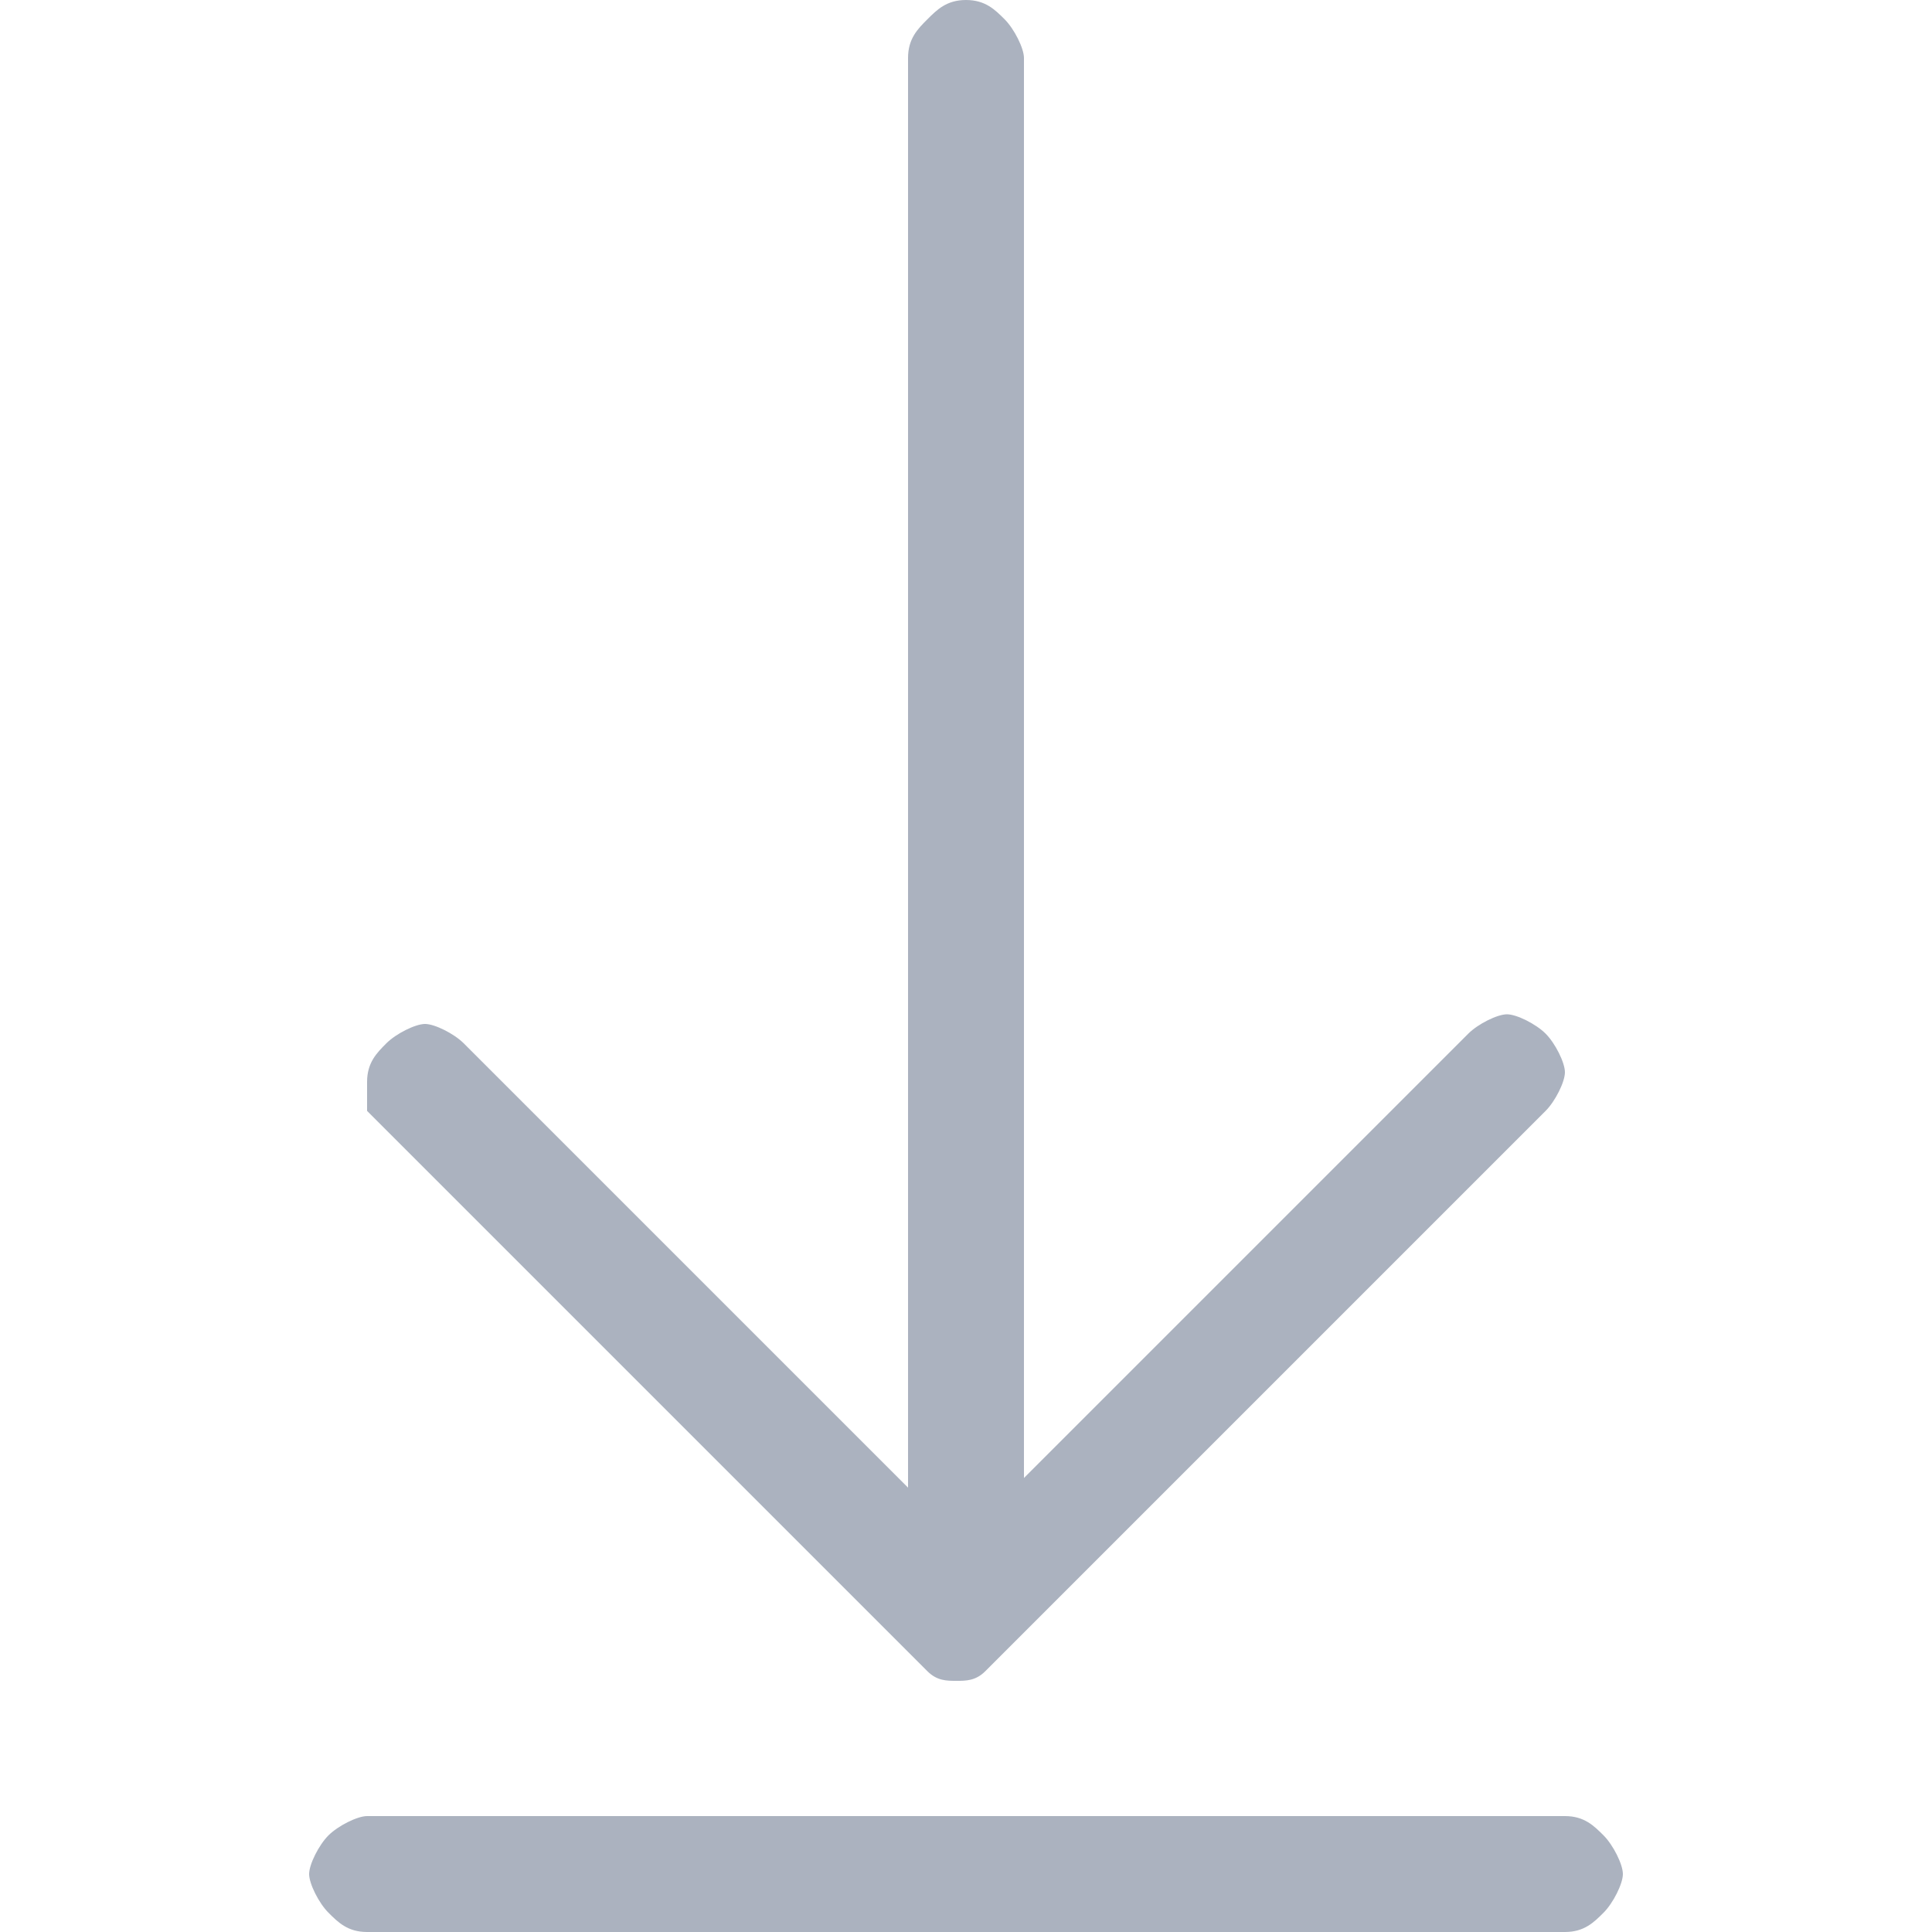 <?xml version="1.0" encoding="utf-8"?>
<!-- Generator: Adobe Illustrator 26.0.3, SVG Export Plug-In . SVG Version: 6.00 Build 0)  -->
<svg version="1.1"
	 id="svg8" xmlns:cc="http://creativecommons.org/ns#" xmlns:dc="http://purl.org/dc/elements/1.1/" xmlns:inkscape="http://www.inkscape.org/namespaces/inkscape" xmlns:rdf="http://www.w3.org/1999/02/22-rdf-syntax-ns#" xmlns:sodipodi="http://sodipodi.sourceforge.net/DTD/sodipodi-0.dtd" xmlns:svg="http://www.w3.org/2000/svg"
	 xmlns="http://www.w3.org/2000/svg" xmlns:xlink="http://www.w3.org/1999/xlink" x="0px" y="0px" viewBox="0 0 20 20"
	 style="enable-background:new 0 0 20 20;" xml:space="preserve">
<style type="text/css">
	.st0{fill:#ABB2BF;}
</style>
<sodipodi:namedview  bordercolor="#666666" borderlayer="true" borderopacity="1.0" id="base" inkscape:bbox-nodes="true" inkscape:current-layer="layer25" inkscape:cx="10.193477" inkscape:cy="2.6868089" inkscape:document-units="px" inkscape:guide-bbox="true" inkscape:measure-end="20,12.498" inkscape:measure-start="18.8975,12.498" inkscape:object-paths="true" inkscape:pageopacity="0" inkscape:pageshadow="2" inkscape:showpageshadow="false" inkscape:snap-bbox="true" inkscape:snap-bbox-edge-midpoints="true" inkscape:snap-bbox-midpoints="true" inkscape:snap-center="true" inkscape:snap-global="true" inkscape:snap-intersection-paths="true" inkscape:snap-midpoints="true" inkscape:snap-object-midpoints="true" inkscape:snap-page="true" inkscape:snap-smooth-nodes="true" inkscape:window-height="1027" inkscape:window-maximized="1" inkscape:window-width="1920" inkscape:window-x="-8" inkscape:window-y="-8" inkscape:zoom="24.35749" pagecolor="#505050" showgrid="false" showguides="true" units="px">
	<sodipodi:guide  id="guide4039" inkscape:locked="false" orientation="1,0" position="10,10"></sodipodi:guide>
	<sodipodi:guide  id="guide3935" inkscape:locked="false" orientation="0,1" position="10,10"></sodipodi:guide>
</sodipodi:namedview>
<path class="st0" d="M3.8,11.2c0-0.2,0.1-0.3,0.2-0.4c0.1-0.1,0.3-0.2,0.4-0.2s0.3,0.1,0.4,0.2l4.6,4.6V0.6c0-0.2,0.1-0.3,0.2-0.4
	S9.8,0,10,0s0.3,0.1,0.4,0.2s0.2,0.3,0.2,0.4v14.7l4.6-4.6c0.1-0.1,0.3-0.2,0.4-0.2s0.3,0.1,0.4,0.2c0.1,0.1,0.2,0.3,0.2,0.4
	s-0.1,0.3-0.2,0.4l-5.6,5.6c-0.1,0.1-0.1,0.1-0.2,0.2s-0.2,0.1-0.3,0.1s-0.2,0-0.3-0.1s-0.1-0.1-0.2-0.2l-5.6-5.6
	C3.8,11.6,3.8,11.4,3.8,11.2z M16.2,18.8c0.2,0,0.3,0.1,0.4,0.2s0.2,0.3,0.2,0.4s-0.1,0.3-0.2,0.4S16.4,20,16.2,20H3.8
	c-0.2,0-0.3-0.1-0.4-0.2s-0.2-0.3-0.2-0.4s0.1-0.3,0.2-0.4s0.3-0.2,0.4-0.2H16.2z"/>
</svg>
